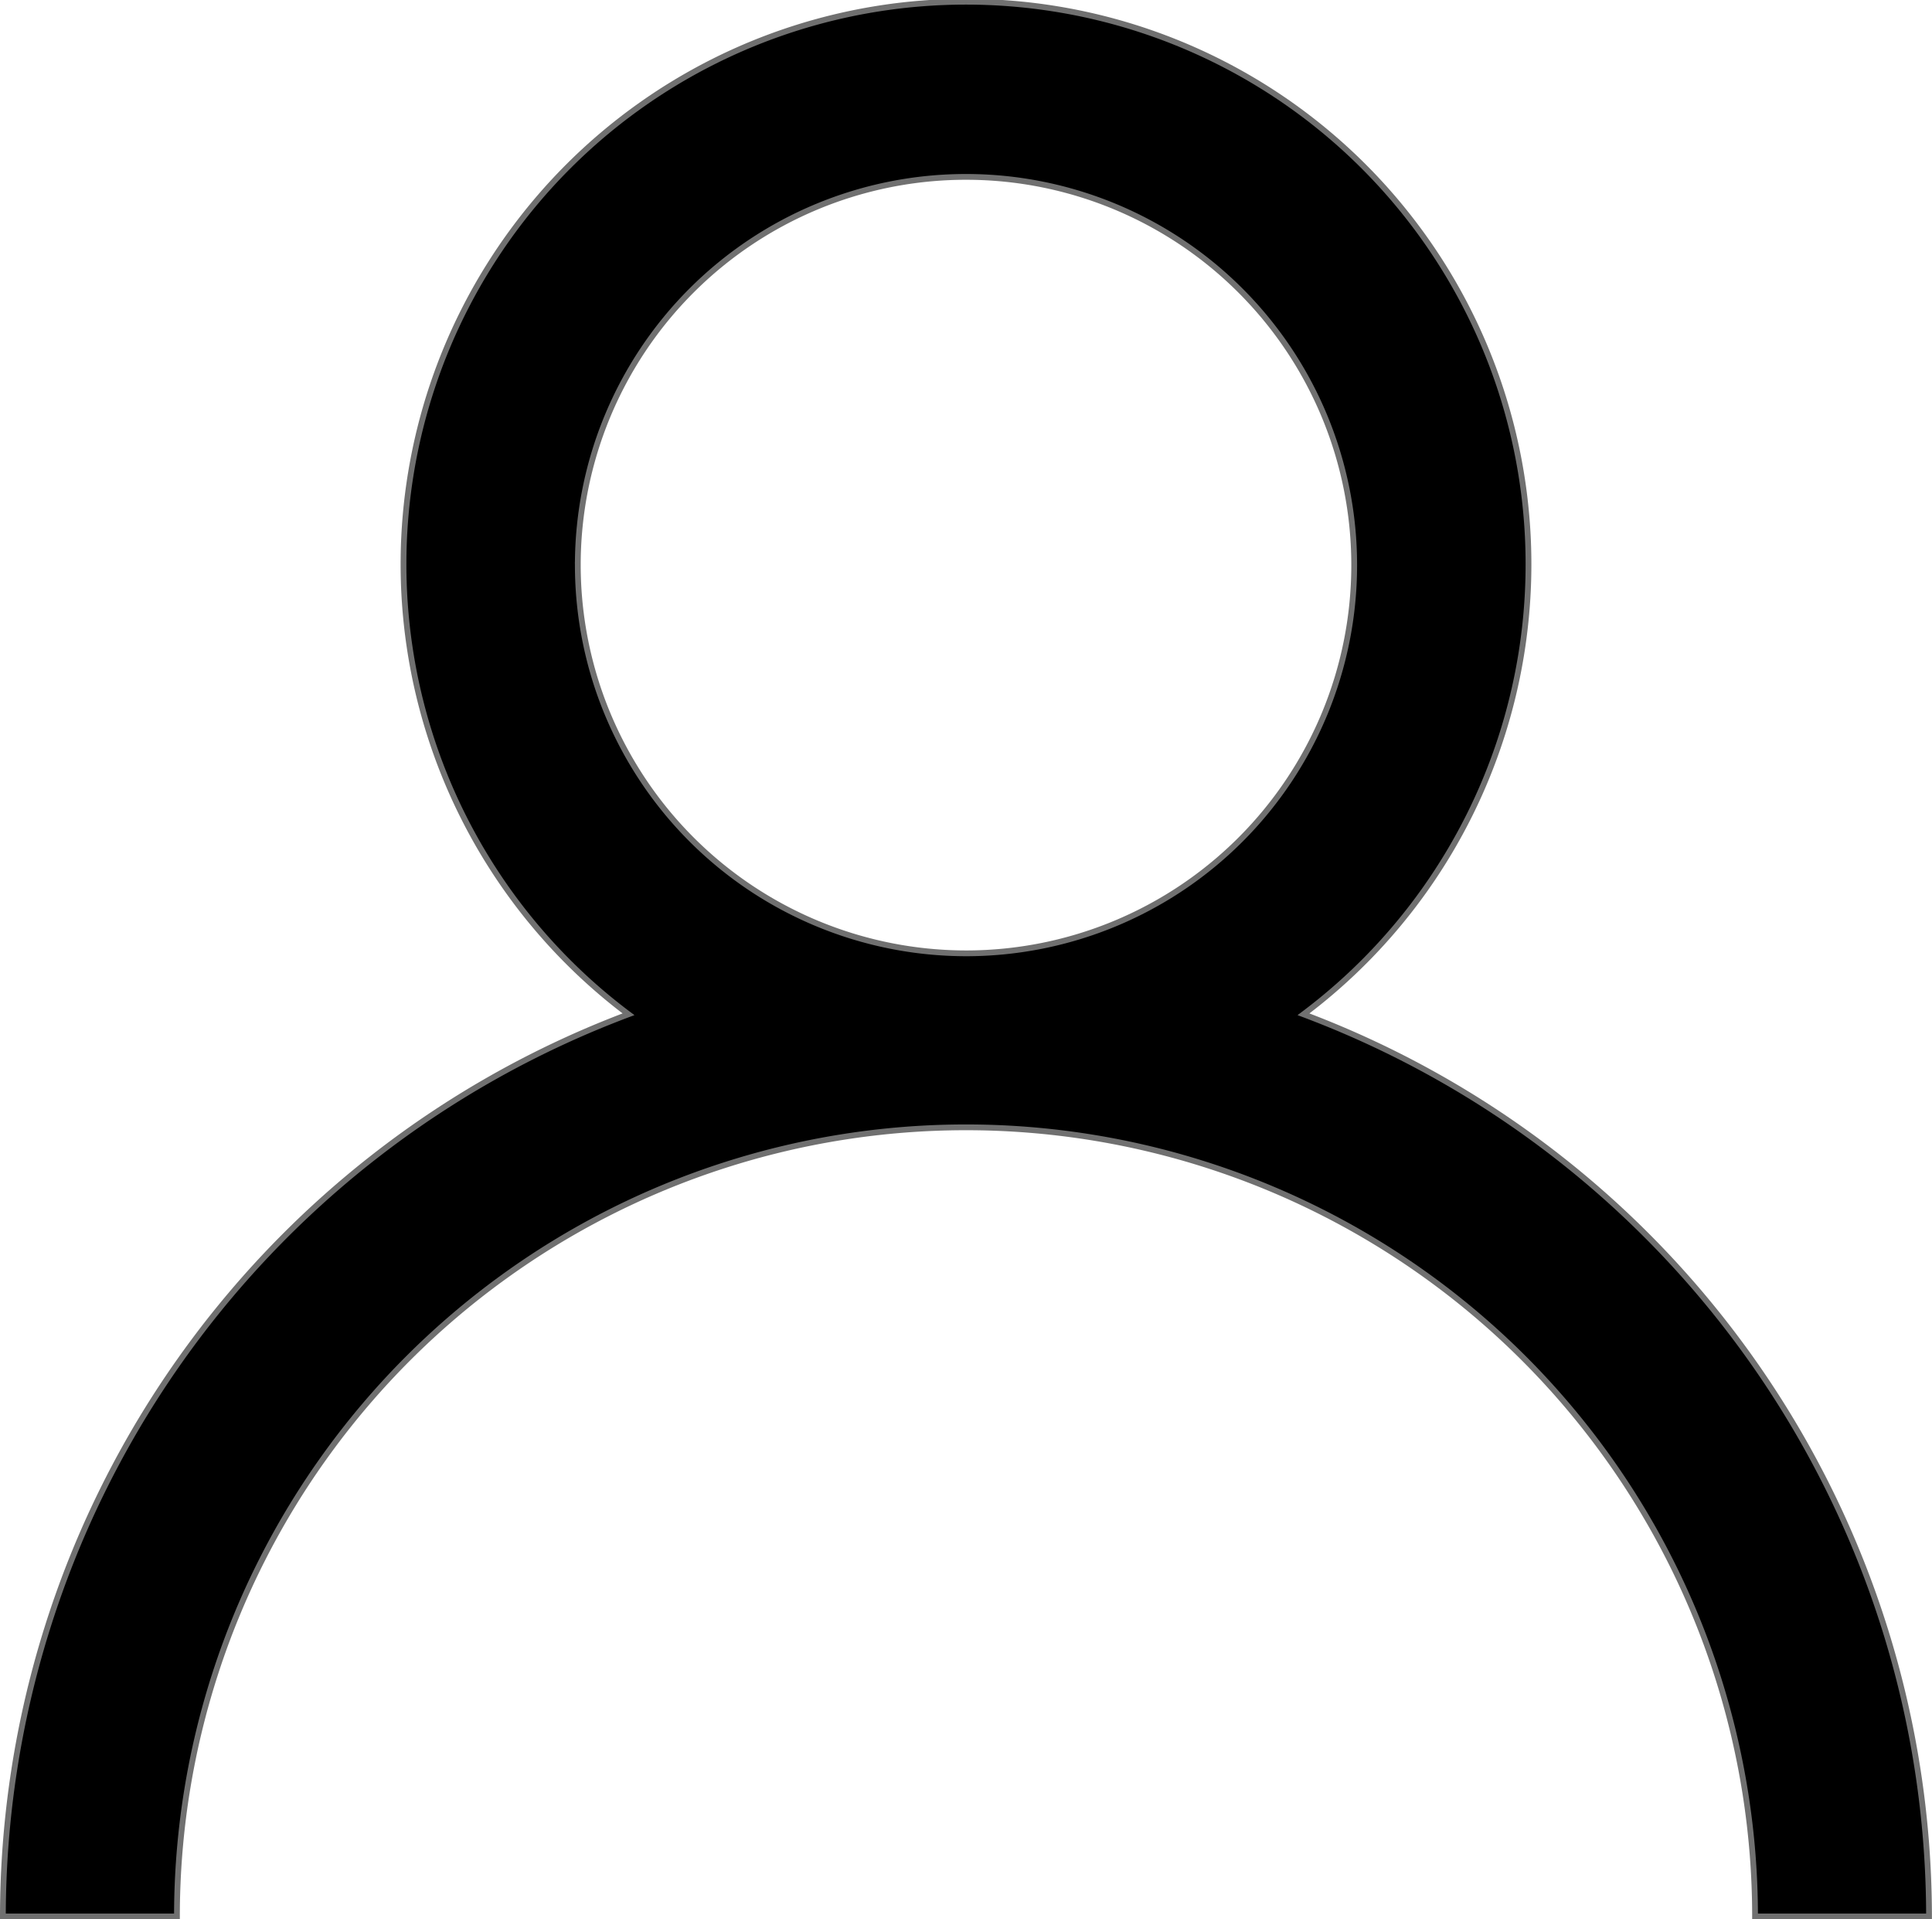 <svg xmlns="http://www.w3.org/2000/svg" width="24.73" height="24.566" viewBox="0 0 24.73 24.566">
  <path id="패스_30" data-name="패스 30" d="M23.32,18.4a7.2,7.2,0,1,0-8.64,0A12.348,12.348,0,0,0,6.672,29.947H8.9a10.1,10.1,0,0,1,20.2,0h2.227A12.348,12.348,0,0,0,23.32,18.4Zm-9.289-5.751A4.969,4.969,0,1,1,19,17.62a4.974,4.974,0,0,1-4.969-4.969Zm0,0" transform="translate(-6.635 -5.418)" stroke="#707070" stroke-width="0.074"/>
</svg>
